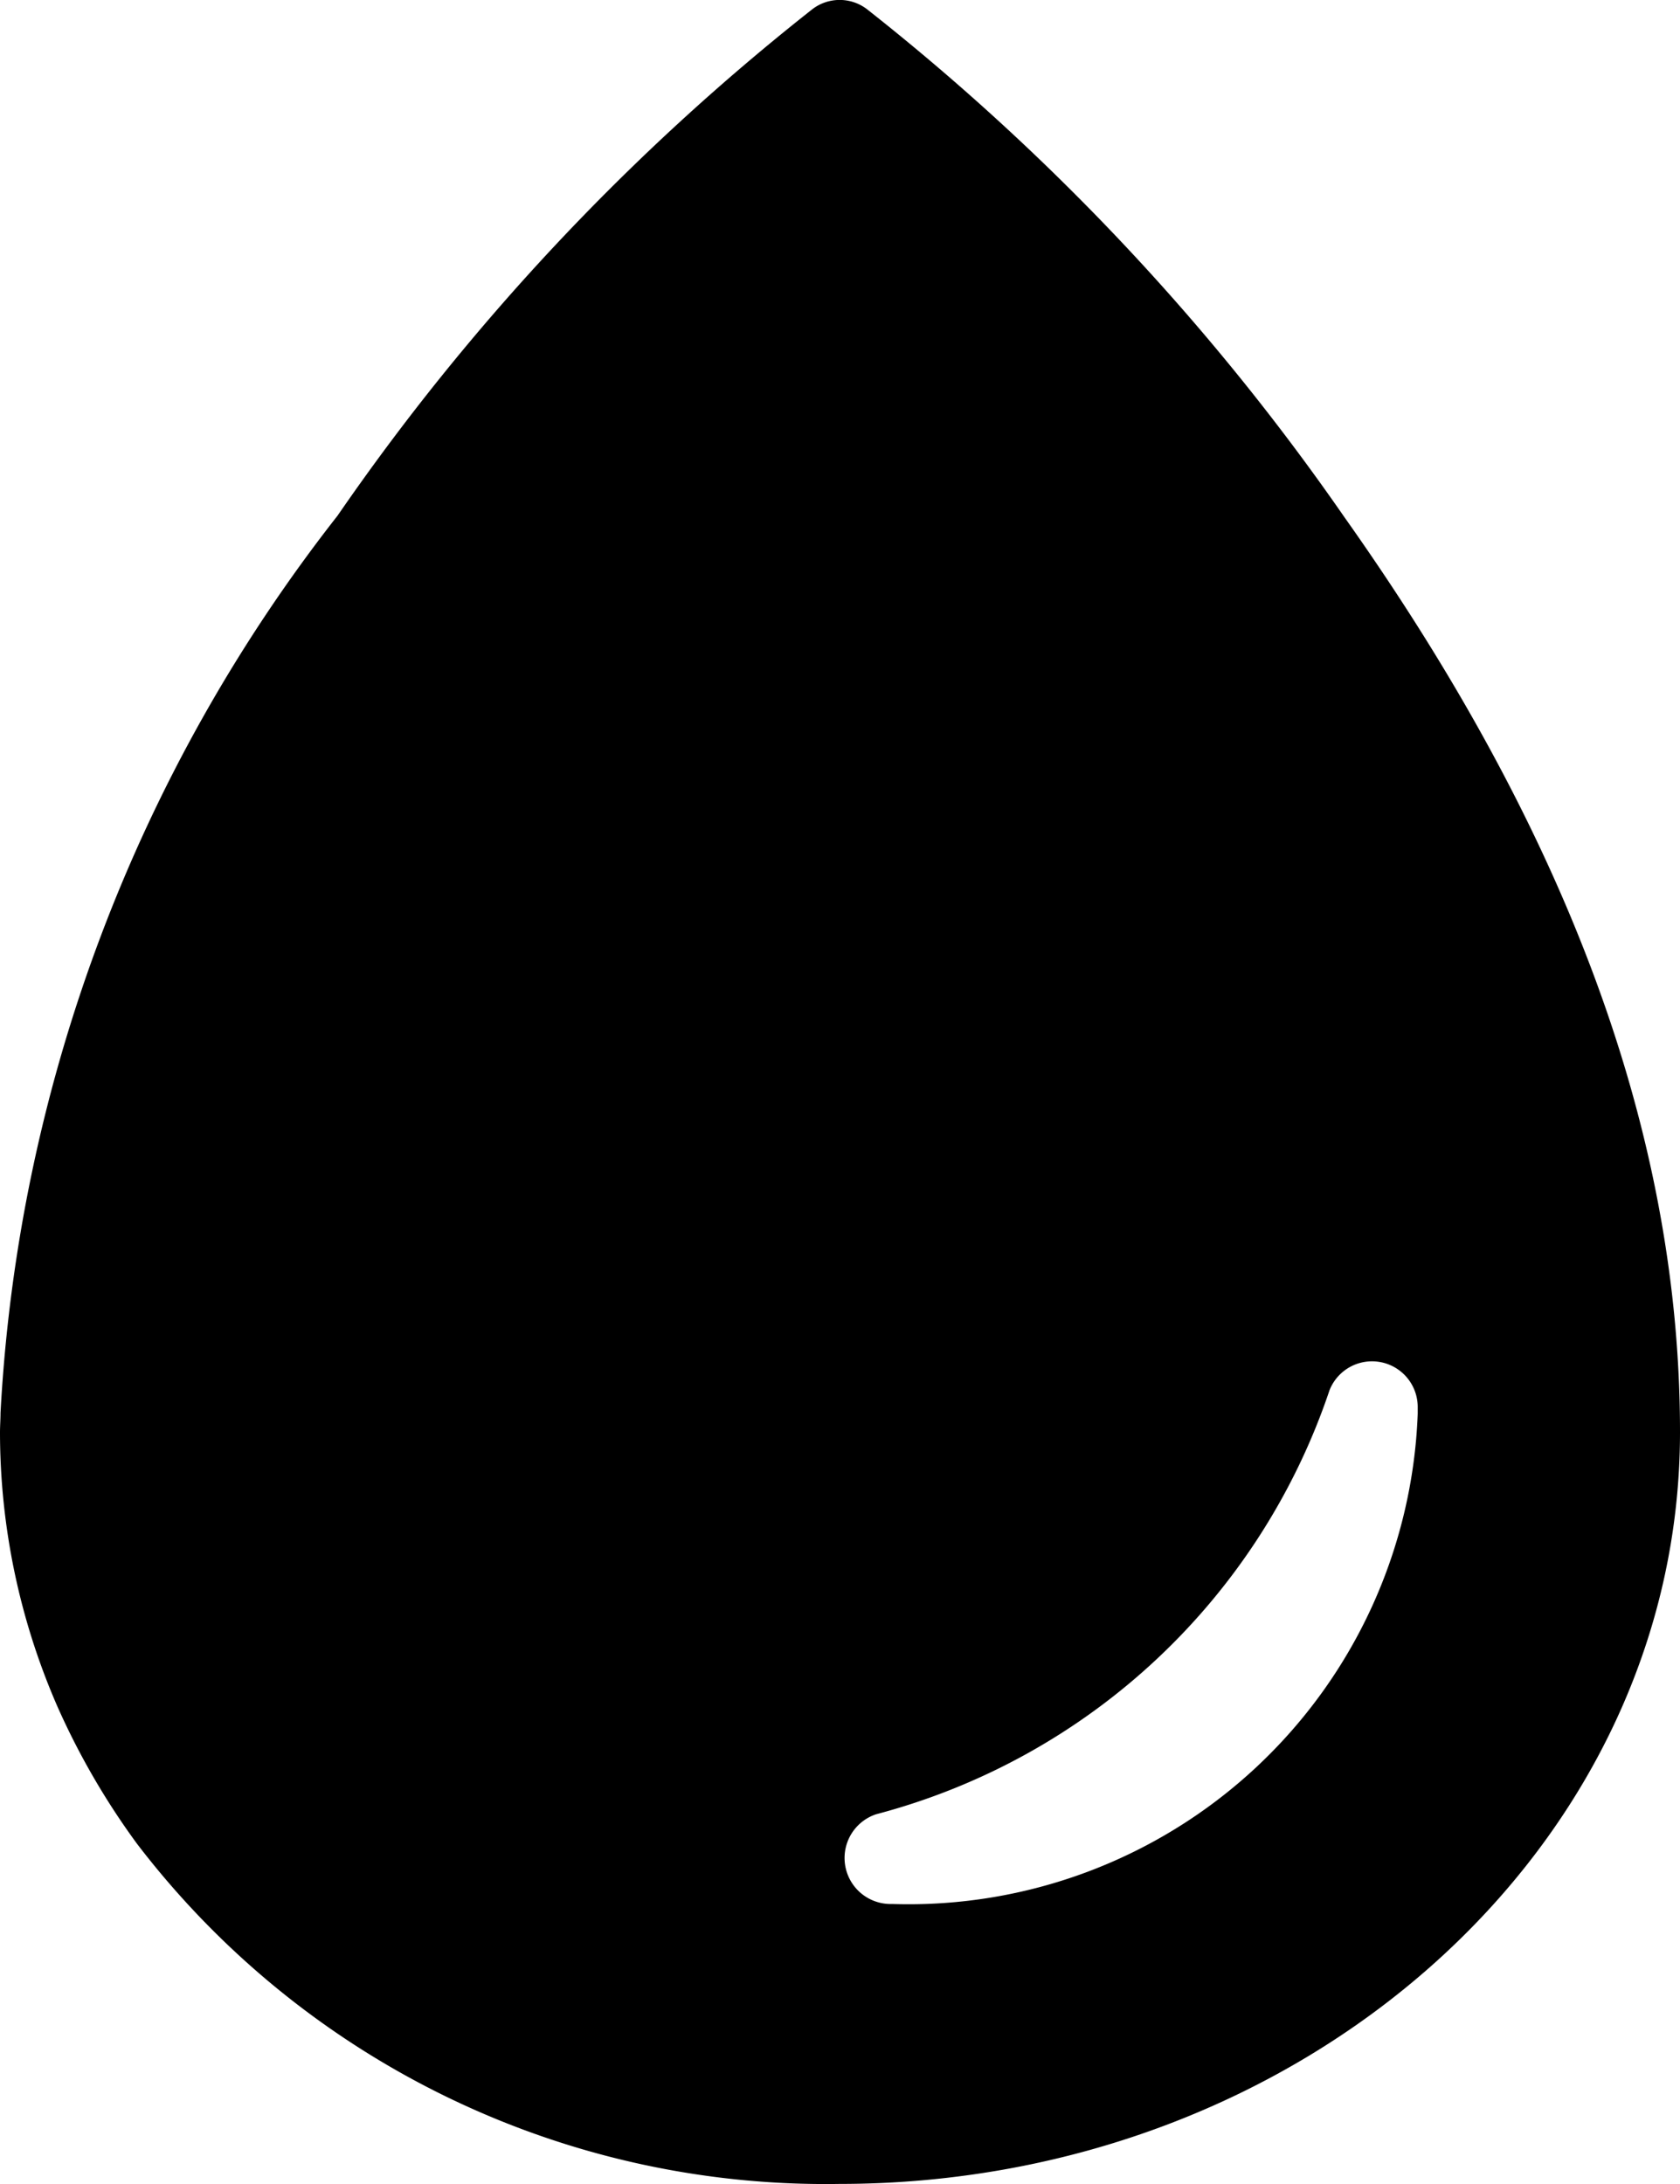 <svg xmlns="http://www.w3.org/2000/svg" width="19.523" height="25.381" viewBox="0 0 19.523 25.381">
  <path id="Icon_ionic-ios-water" data-name="Icon ionic-ios-water" d="M22.369,9.378a27.282,27.282,0,0,0-5.54-5.894.522.522,0,0,0-.635-.006,26.948,26.948,0,0,0-5.521,5.888A18.507,18.507,0,0,0,6.756,19.793c0,.073-.006.153-.006.226A7.973,7.973,0,0,0,7.415,23.2a8.573,8.573,0,0,0,.927,1.6,10.071,10.071,0,0,0,8.163,3.953c5.393,0,9.768-3.911,9.768-8.737C26.273,16.132,24.626,12.563,22.369,9.378ZM17.122,25.5h-.031a.535.535,0,0,1-.159-1.043A7.6,7.6,0,0,0,22.2,19.53a.531.531,0,0,1,1.025.189v.085A5.92,5.92,0,0,1,17.122,25.5Z" transform="translate(-6.75 -3.374)"/>
</svg>
